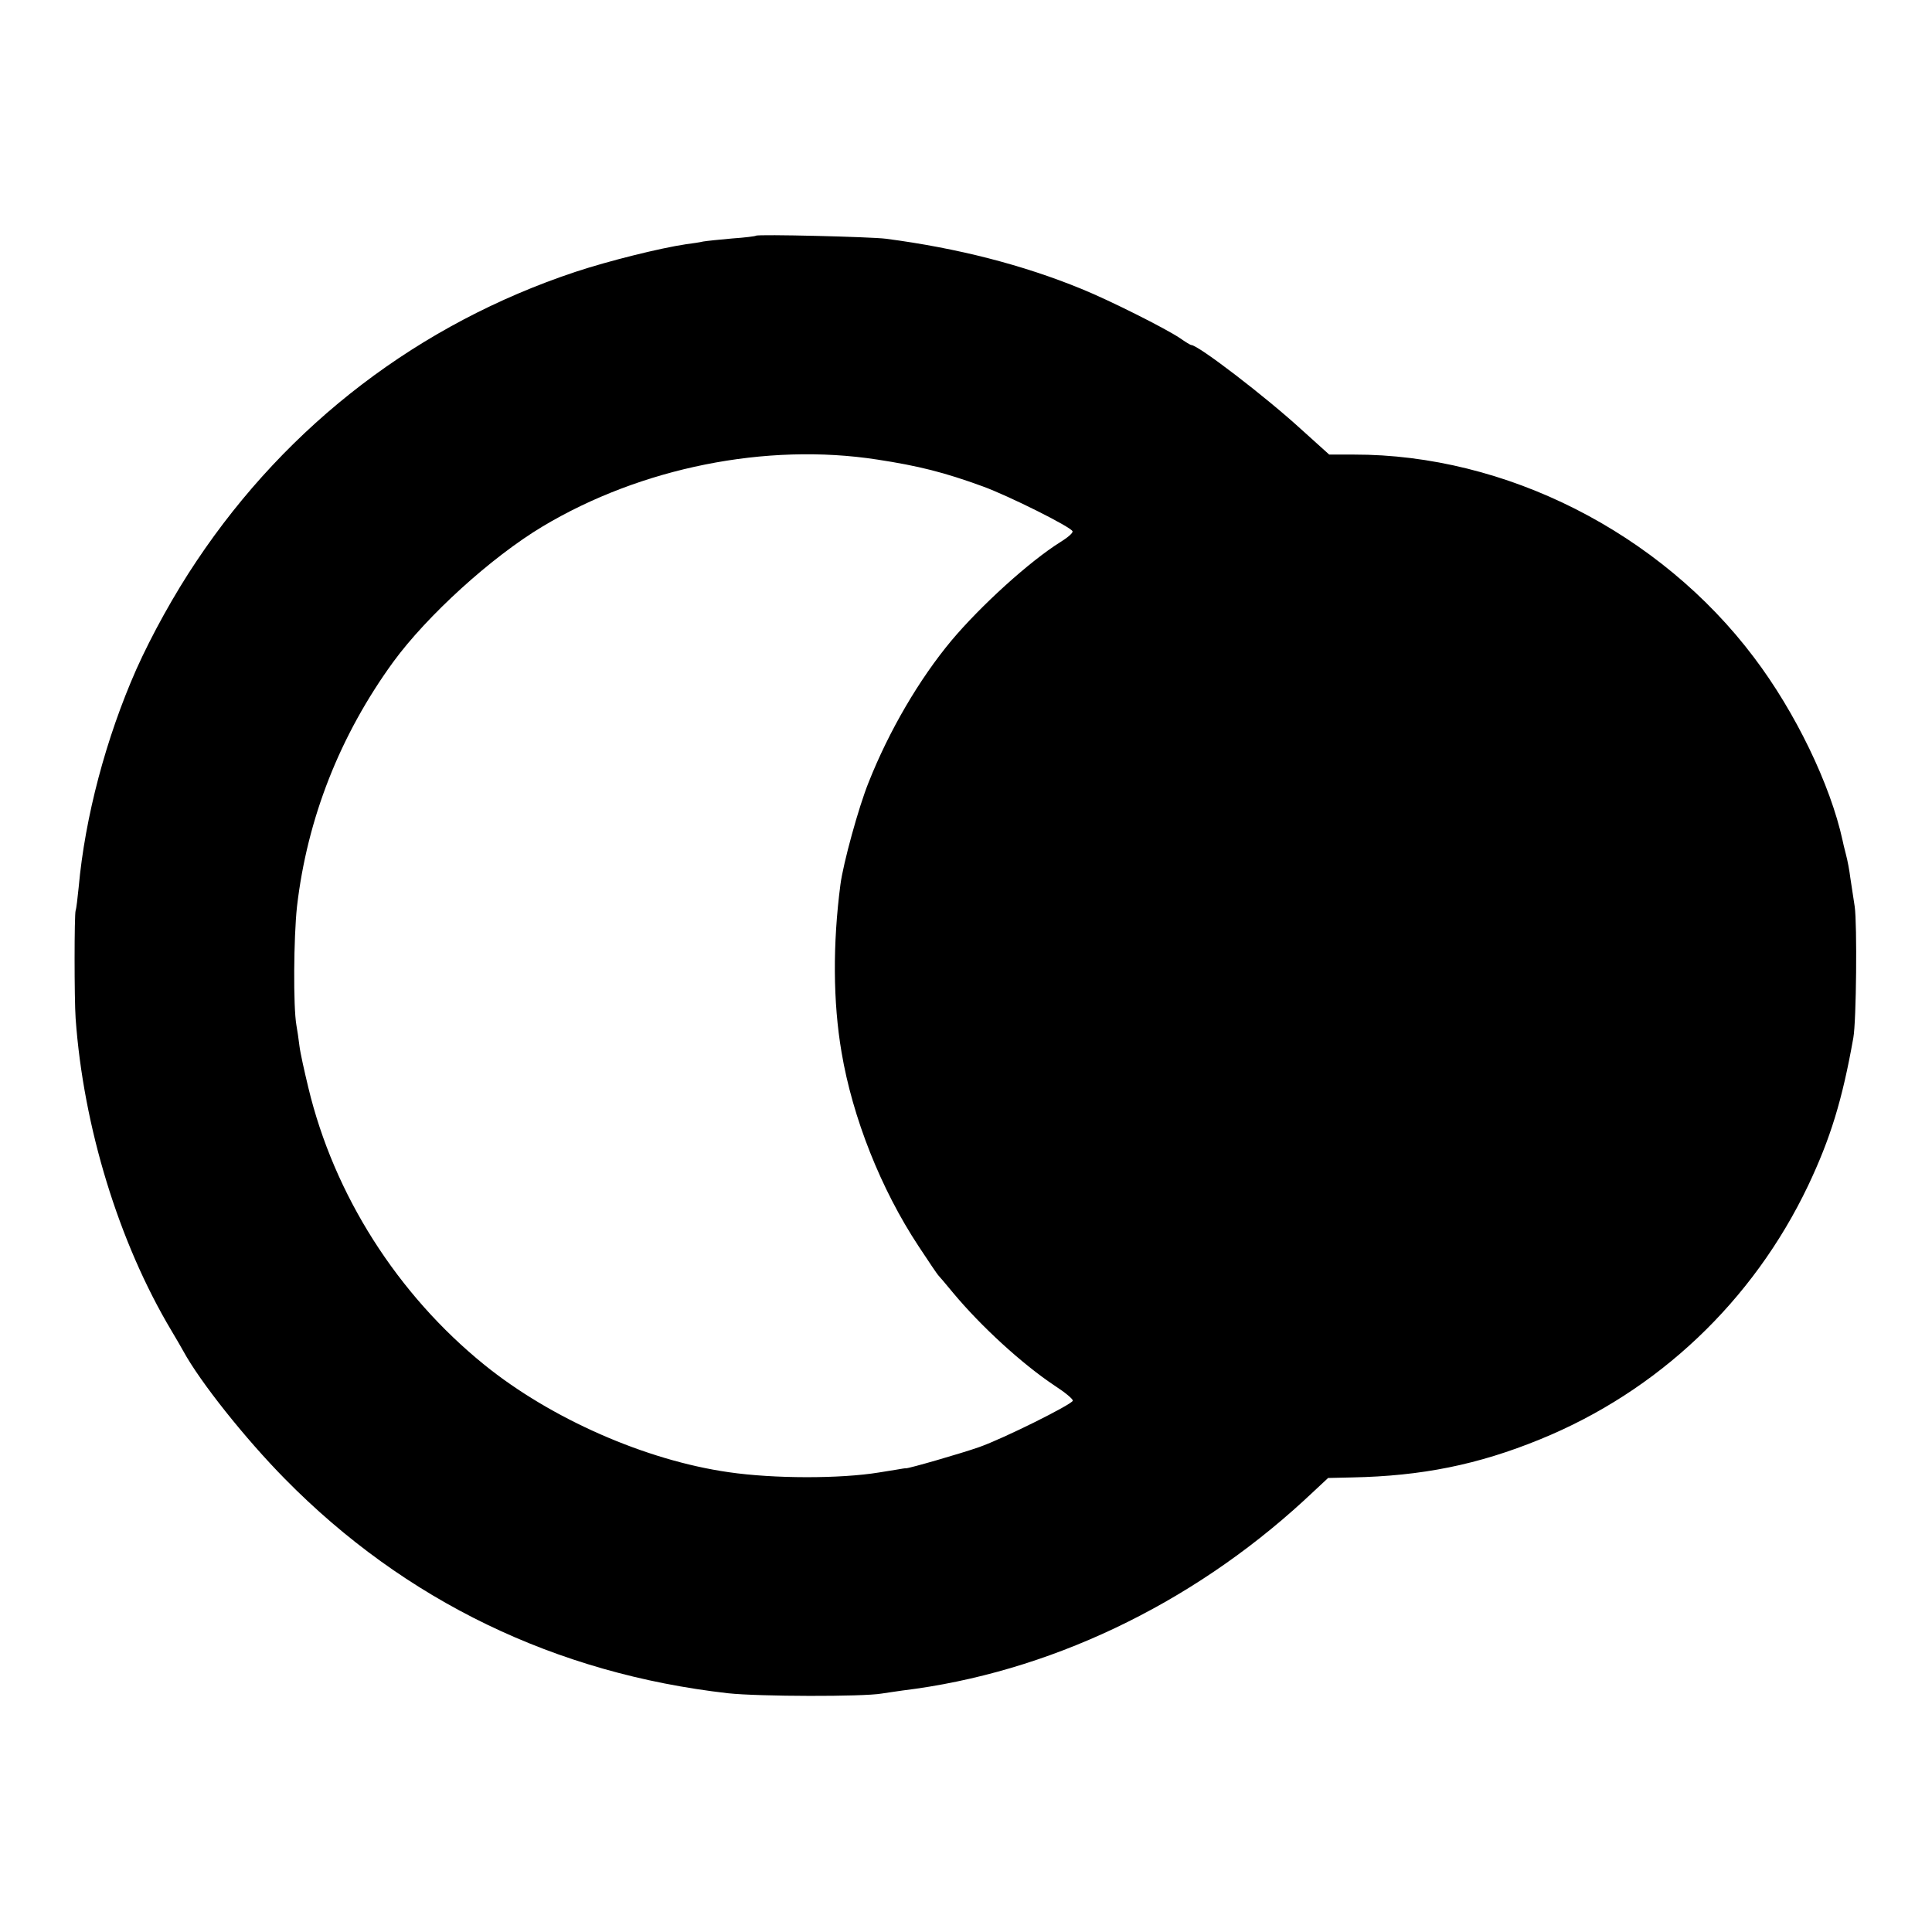 <?xml version="1.0" standalone="no"?>
<!DOCTYPE svg PUBLIC "-//W3C//DTD SVG 20010904//EN"
 "http://www.w3.org/TR/2001/REC-SVG-20010904/DTD/svg10.dtd">
<svg version="1.0" xmlns="http://www.w3.org/2000/svg"
 width="700pt" height="700pt" viewBox="0 0 700 700"
 preserveAspectRatio="xMidYMid meet">
<g transform="translate(0,700) scale(0.1,-0.1)"
fill="#000000" stroke="none">
<path d="M2739 6146 c-2 -2 -41 -7 -86 -10 -46 -4 -93 -9 -105 -11 -12 -3 -40
-7 -63 -10 -94 -14 -279 -60 -400 -100 -565 -188 -1041 -551 -1373 -1048 -80
-119 -162 -267 -218 -392 -110 -249 -186 -535 -209 -790 -4 -38 -8 -76 -11
-84 -5 -15 -5 -321 0 -391 28 -392 156 -811 347 -1131 18 -30 37 -63 43 -74
61 -112 225 -318 369 -464 434 -441 980 -705 1605 -776 112 -12 488 -13 557
-1 17 3 50 7 75 11 526 64 1041 309 1454 688 l88 82 87 2 c252 5 456 46 681
138 427 174 771 500 971 919 81 171 124 310 164 536 11 60 14 412 5 475 -5 33
-12 80 -16 105 -3 25 -10 63 -16 85 -6 22 -11 45 -12 50 -44 202 -171 465
-321 663 -341 453 -900 736 -1450 735 l-89 0 -101 91 c-130 119 -374 306 -399
306 -3 0 -21 11 -41 25 -52 35 -255 137 -356 178 -212 87 -449 148 -709 182
-54 7 -465 17 -471 11z m439 -811 c150 -23 242 -46 382 -97 94 -34 322 -148
326 -163 2 -6 -18 -23 -44 -39 -112 -70 -288 -230 -394 -356 -117 -140 -227
-328 -301 -515 -36 -89 -92 -293 -102 -370 -28 -215 -27 -425 4 -607 40 -238
143 -497 279 -703 36 -55 68 -102 71 -105 3 -3 28 -32 55 -65 100 -120 249
-257 368 -336 37 -24 66 -48 65 -54 -4 -14 -251 -137 -339 -168 -62 -22 -256
-78 -266 -77 -1 1 -17 -2 -35 -5 -17 -3 -45 -7 -62 -10 -140 -23 -381 -23
-545 1 -301 43 -644 194 -885 389 -315 255 -545 616 -638 1005 -14 58 -29 125
-32 150 -3 25 -8 59 -11 75 -12 68 -10 318 2 430 37 319 155 620 349 887 123
168 355 379 540 490 357 214 812 305 1213 243z"/>
</g>
</svg>
